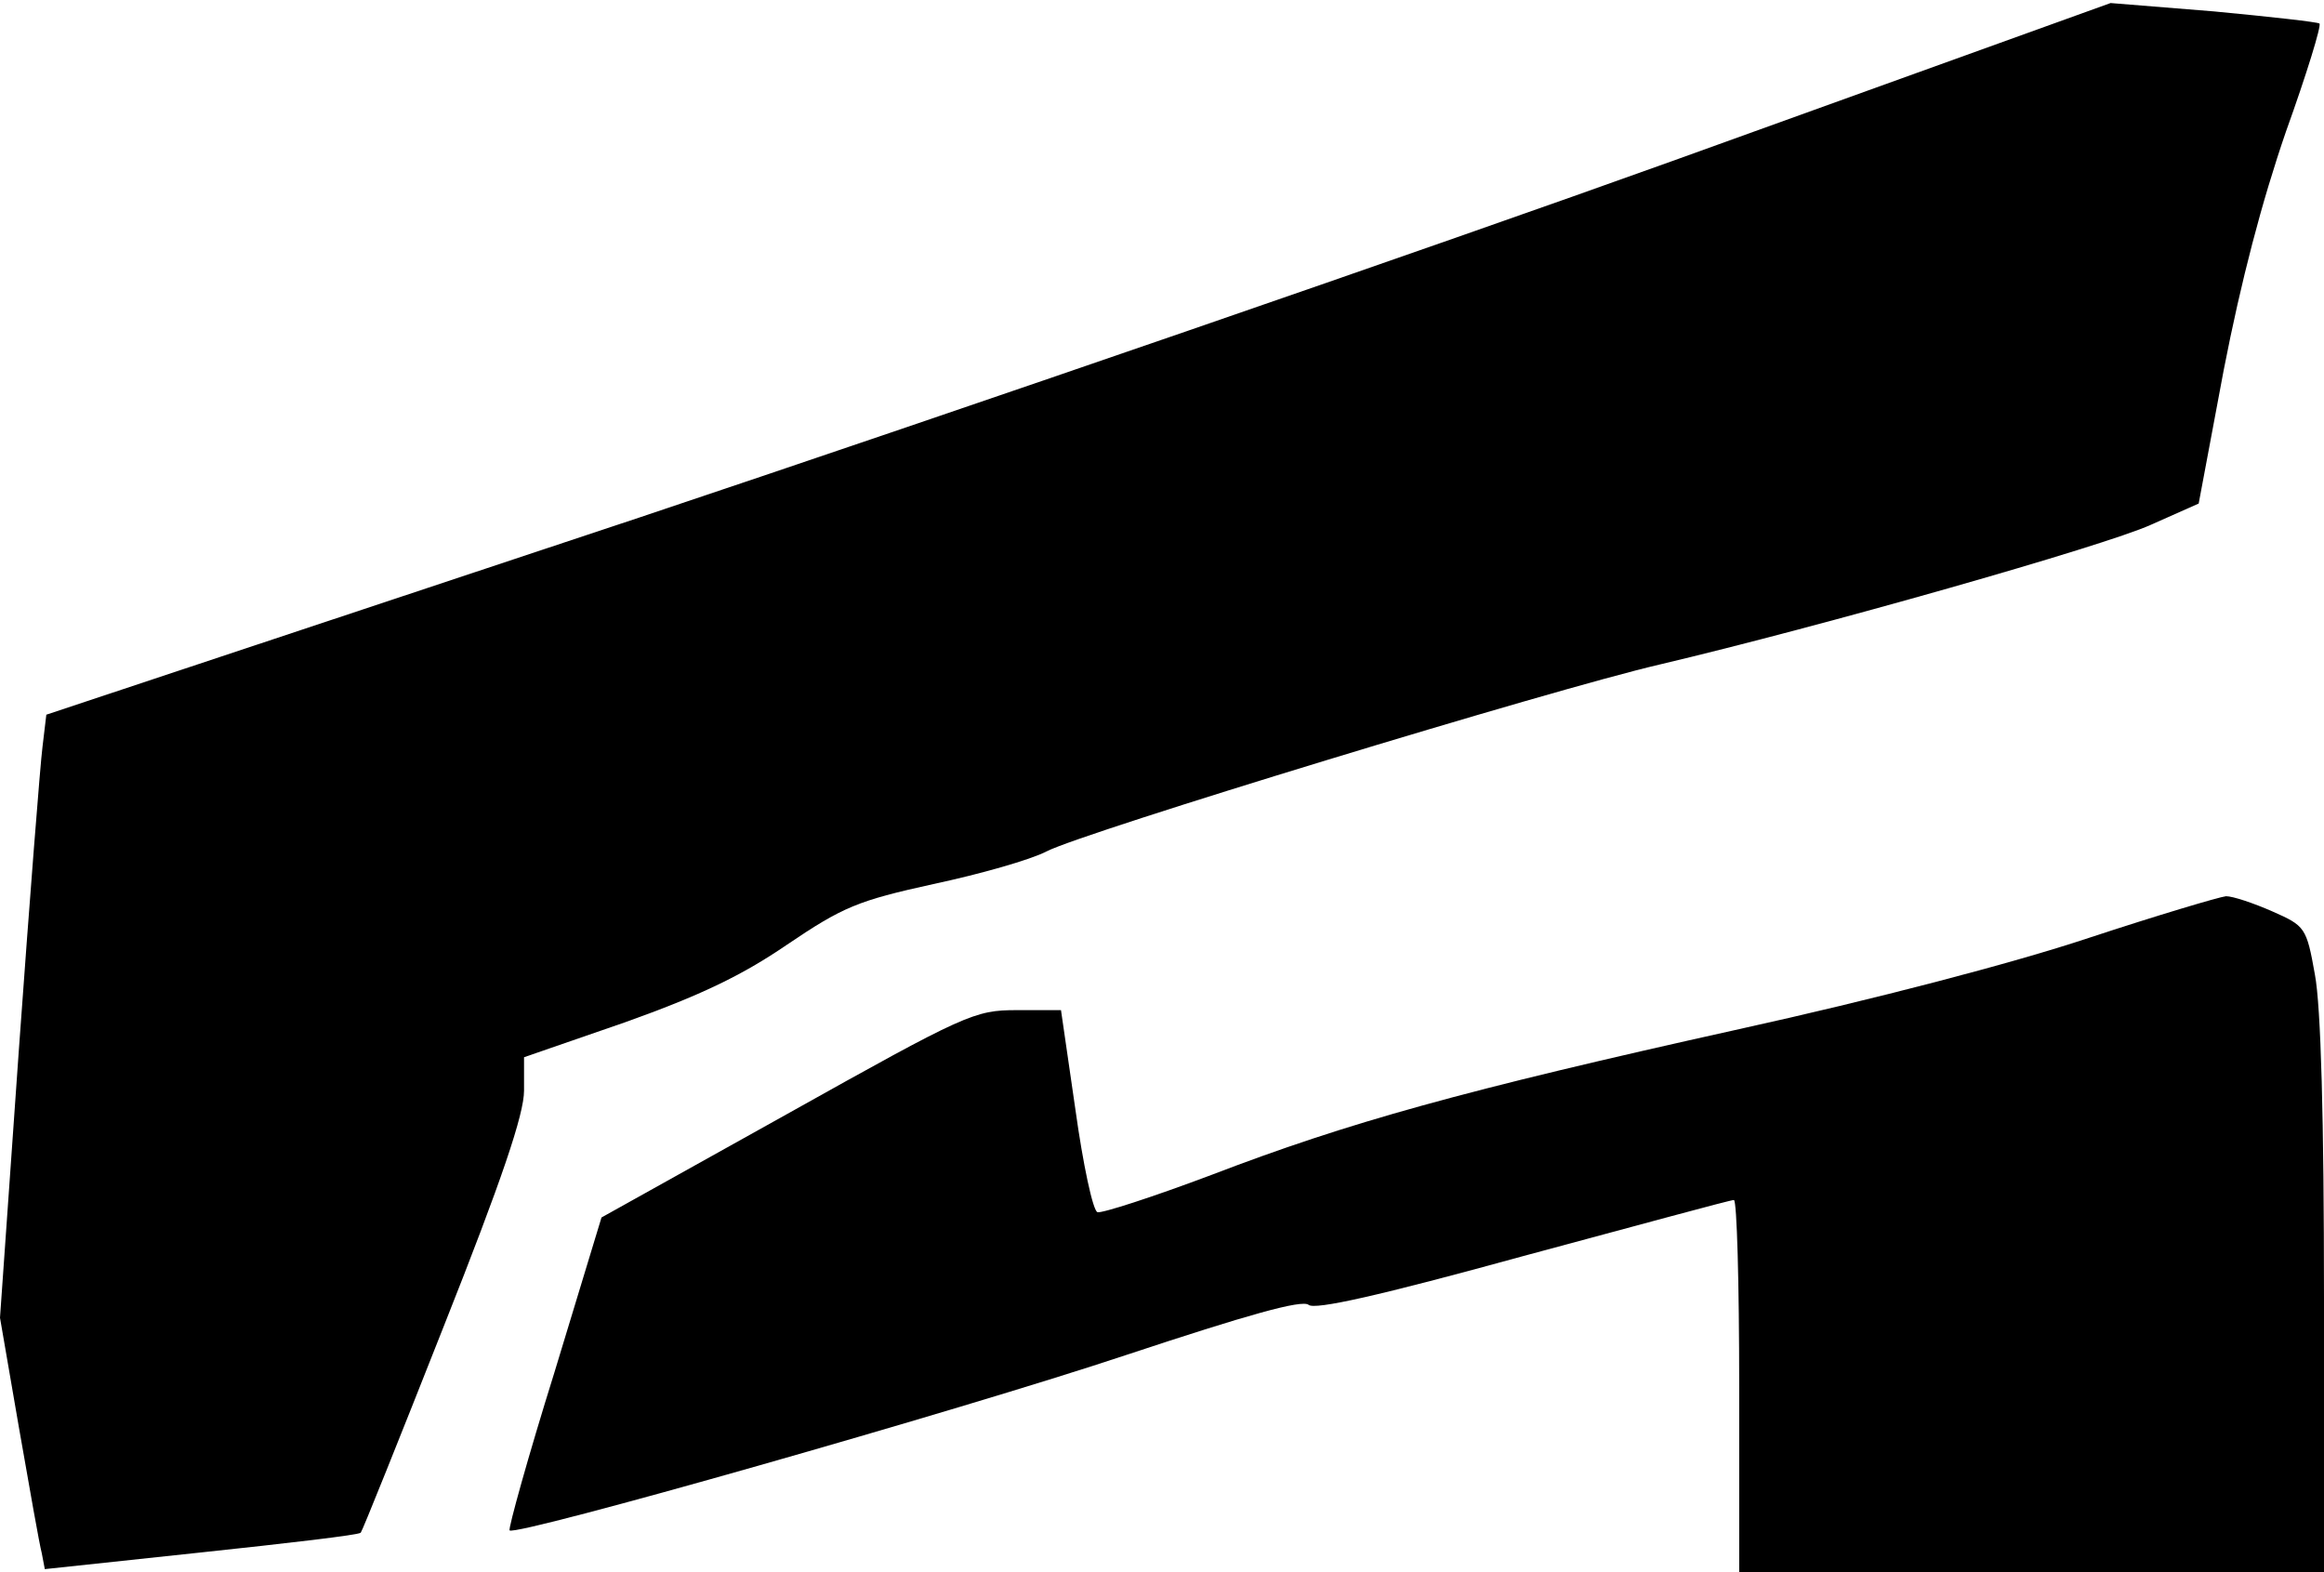 <?xml version="1.0" standalone="no"?>
<!DOCTYPE svg PUBLIC "-//W3C//DTD SVG 20010904//EN"
 "http://www.w3.org/TR/2001/REC-SVG-20010904/DTD/svg10.dtd">
<svg version="1.0" xmlns="http://www.w3.org/2000/svg"
 width="306pt" height="207pt" viewBox="0 0 306 207"
 preserveAspectRatio="xMidYMid meet">
<g transform="translate(0,207) scale(0.1,-0.1)"
fill="#000000" stroke="none">
<path fill="#000000" stroke="none" d="M2202 1858 c-317 -114 -929 -325 -1359
-469 l-782 -260 -5 -42 c-3 -23 -17 -202 -31 -397 l-25 -355 25 -145 c14 -80
27 -154 30 -165 l4 -21 206 22 c113 12 208 23 210 26 2 2 51 124 109 271 77
194 106 280 106 311 l0 44 133 46 c98 35 153 61 213 102 74 50 93 58 193 80
61 13 128 32 149 43 48 25 665 213 807 246 212 50 585 156 647 184 l63 28 33
176 c23 118 50 221 82 314 27 75 47 140 44 142 -2 2 -65 9 -139 16 l-136 11
-577 -208z"/>
<path fill="#000000" stroke="none" d="M2750 835 c-99 -33 -283 -81 -460 -120
-365 -81 -515 -123 -695 -192 -77 -29 -145 -51 -150 -49 -6 2 -19 63 -29 135
l-19 131 -58 0 c-56 0 -67 -5 -303 -137 l-244 -136 -62 -204 c-35 -112 -61
-206 -59 -208 9 -8 593 158 812 231 160 53 231 73 240 66 8 -7 93 12 282 64
149 40 273 74 278 74 4 0 7 -110 7 -245 l0 -245 385 0 385 0 0 361 c0 235 -4
384 -12 426 -11 62 -13 64 -56 83 -25 11 -52 20 -61 20 -9 -1 -90 -25 -181
-55z"/>
</g>
</svg>
